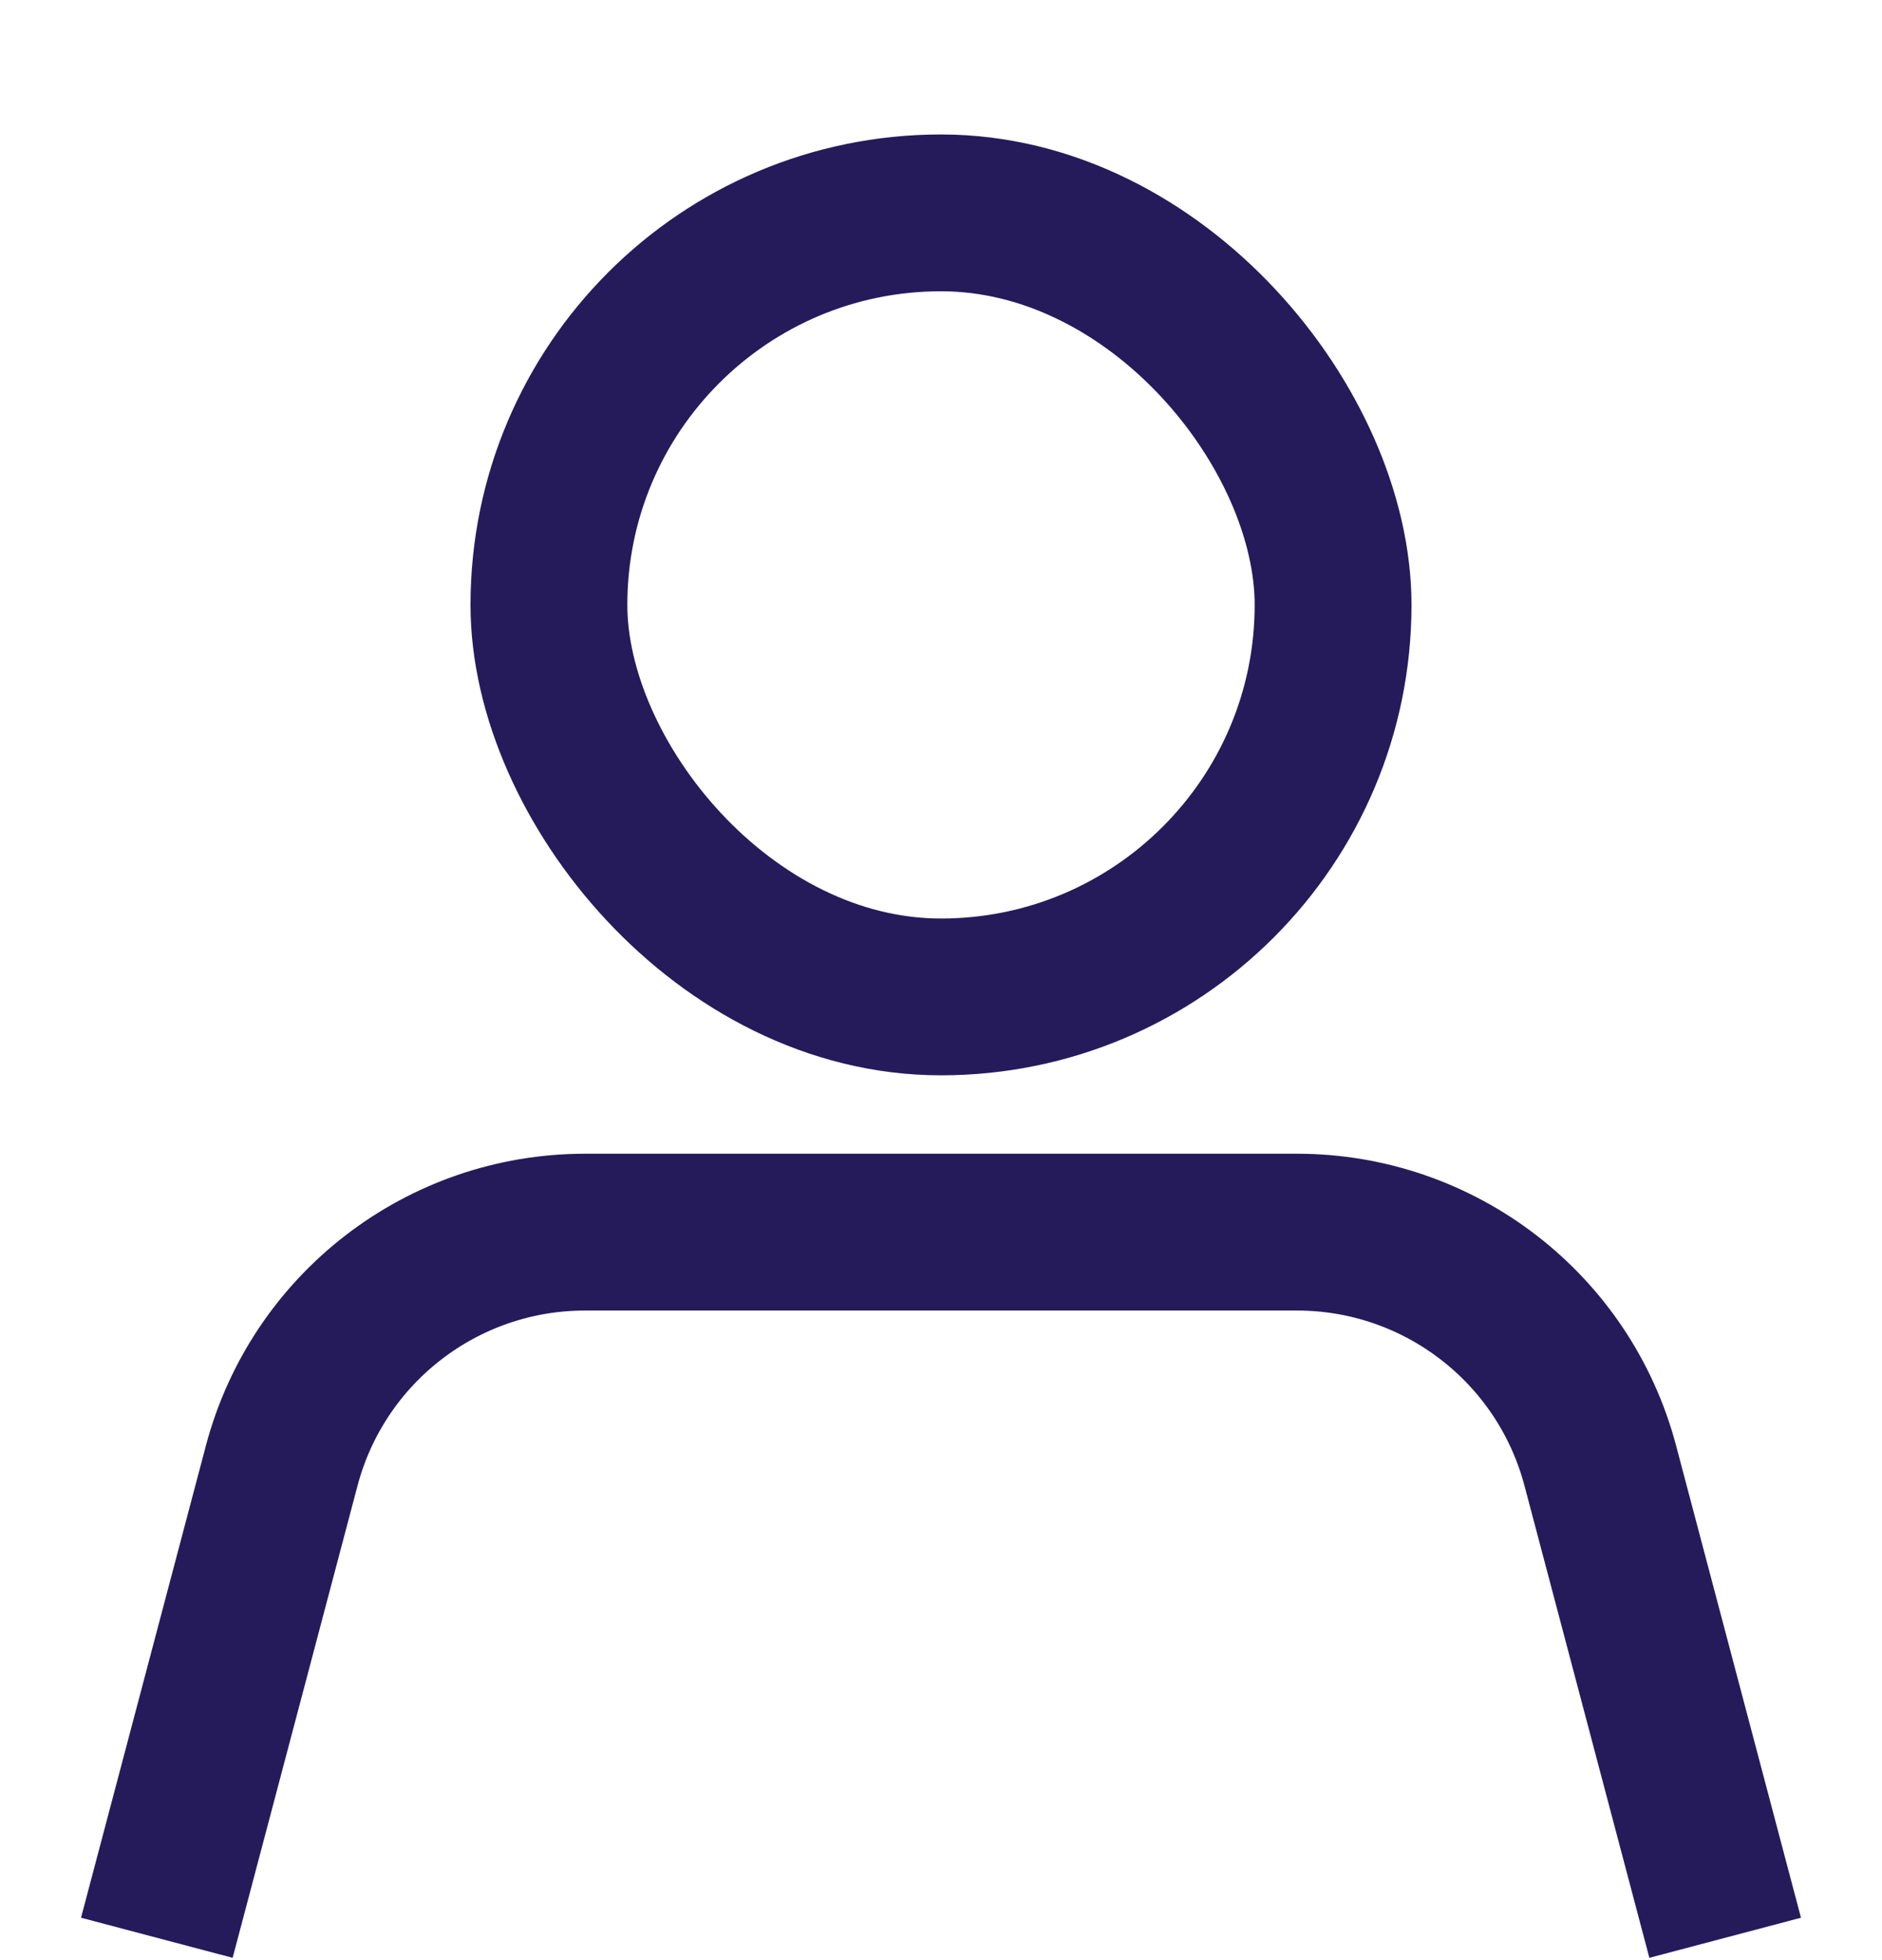 <svg width="24" height="25" viewBox="0 0 24 25" fill="none" xmlns="http://www.w3.org/2000/svg">
<path d="M2 24.715L3.593 18.692C4.058 16.937 5.645 15.715 7.46 15.715H16.54C18.355 15.715 19.942 16.937 20.407 18.692L22 24.715" stroke="#251B5B" stroke-width="2"/>
<rect x="7" y="2.715" width="10" height="10" rx="5" stroke="#251B5B" stroke-width="2"/>
</svg>
